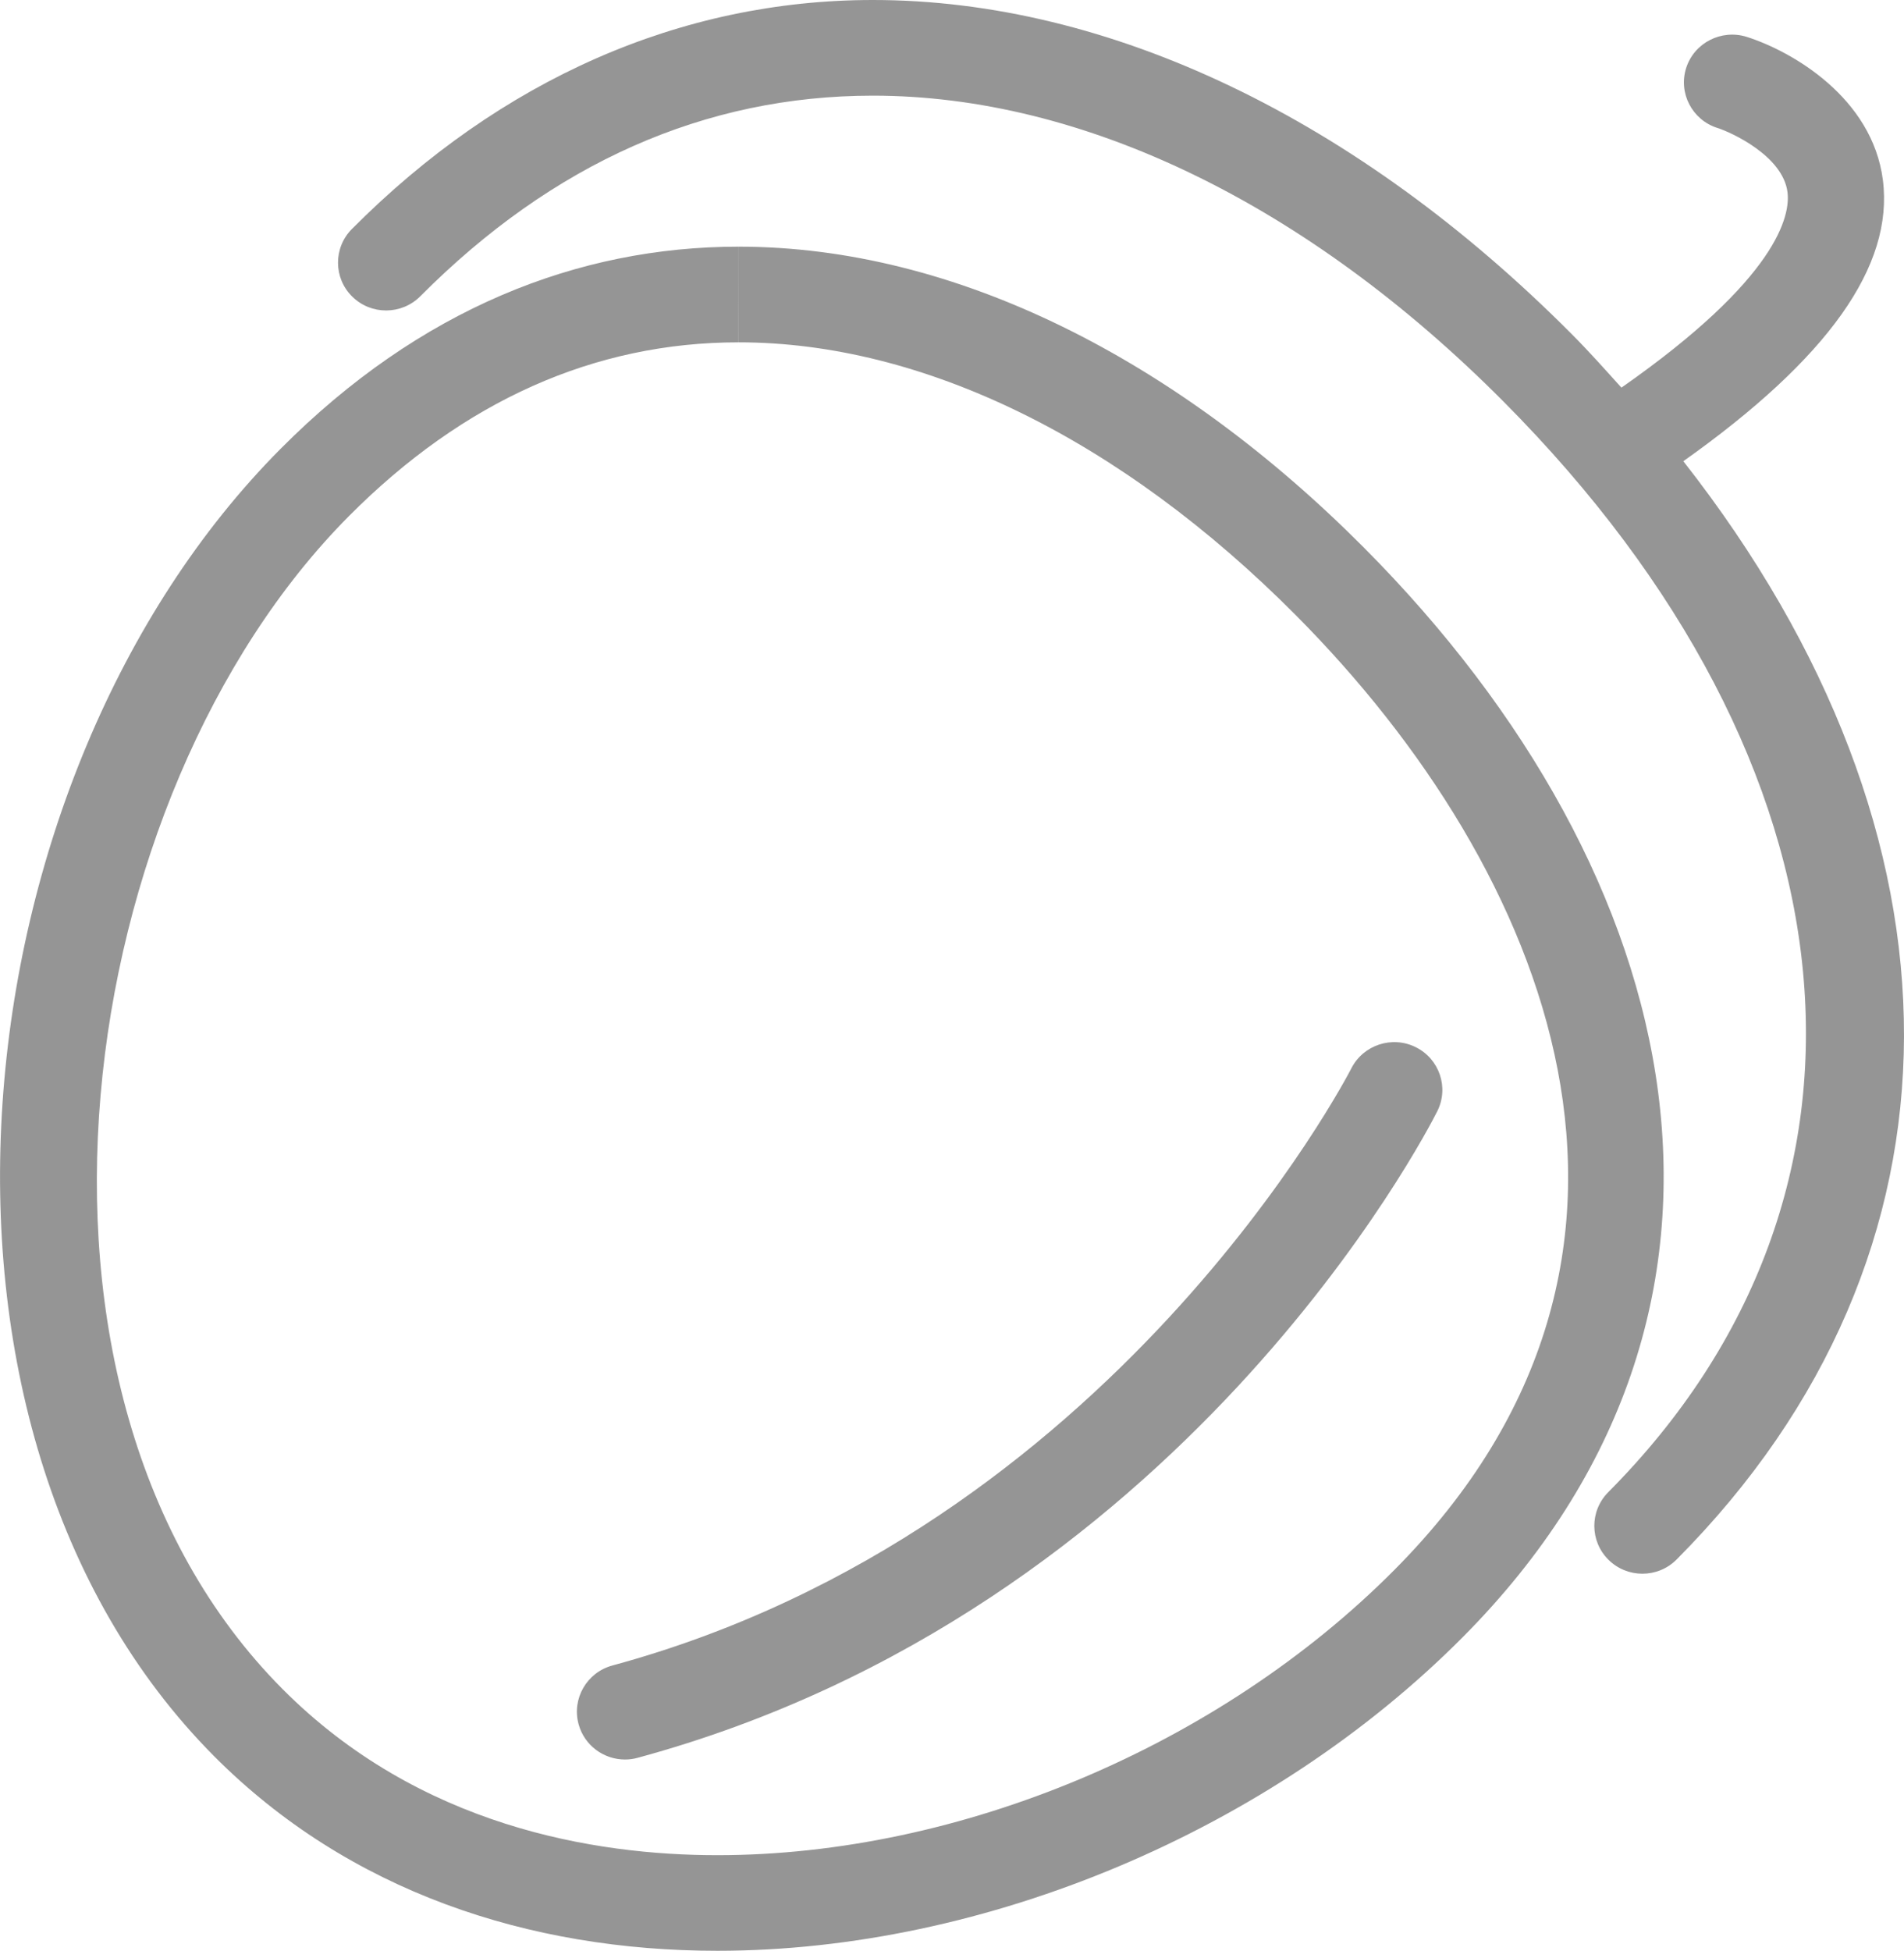 <?xml version="1.0" encoding="iso-8859-1"?>
<!-- Generator: Adobe Illustrator 17.0.0, SVG Export Plug-In . SVG Version: 6.00 Build 0)  -->
<!DOCTYPE svg PUBLIC "-//W3C//DTD SVG 1.1//EN" "http://www.w3.org/Graphics/SVG/1.1/DTD/svg11.dtd">
<svg version="1.1" id="&#x56FE;&#x5C42;_1" xmlns="http://www.w3.org/2000/svg" xmlns:xlink="http://www.w3.org/1999/xlink" x="0px"
	 y="0px" width="40.018px" height="40.99px" viewBox="0 0 40.018 40.99" style="enable-background:new 0 0 40.018 40.99;"
	 xml:space="preserve">
<path style="fill-rule:evenodd;clip-rule:evenodd;fill:#959595;" d="M35.38,9.691c6.177,7.873,6.238,16.665-0.142,23.078
	c-0.198,0.199-0.458,0.298-0.718,0.298c-0.257,0-0.514-0.097-0.711-0.291c-0.397-0.39-0.4-1.026-0.008-1.421
	c6.256-6.289,5.392-15.285-2.201-22.918C27.477,4.292,22.77,2.01,18.347,2.01c-3.529,0-6.73,1.418-9.514,4.216
	C8.44,6.62,7.8,6.623,7.404,6.233c-0.397-0.39-0.4-1.026-0.008-1.421C10.528,1.664,14.315,0,18.347,0
	c4.968,0,10.185,2.494,14.691,7.024c0.368,0.369,0.702,0.746,1.041,1.121c3.291-2.3,3.553-3.619,3.49-4.109
	c-0.098-0.763-1.186-1.257-1.472-1.347c-0.532-0.169-0.826-0.734-0.657-1.262c0.17-0.529,0.74-0.818,1.27-0.653
	c0.959,0.304,2.642,1.279,2.864,3.008C39.805,5.588,38.427,7.53,35.38,9.691z M15.525,5.183l-0.001,2.01
	c-3.025,0-5.78,1.228-8.19,3.651c-5.832,5.863-7.623,18.386-1.398,24.644c2.872,2.887,6.556,3.493,9.14,3.493
	c5.1,0,10.552-2.296,14.228-5.991c6.595-6.63,3.255-14.712-2.07-20.065c-3.677-3.697-7.835-5.732-11.708-5.732V5.183
	c4.552,0,9.209,2.371,13.145,6.328c6.86,6.896,8.931,15.996,2.07,22.892c-4.032,4.053-10.02,6.587-15.664,6.587
	c-3.96,0-7.748-1.246-10.577-4.089c-6.86-6.896-5.462-20.575,1.398-27.471c2.923-2.939,6.246-4.247,9.627-4.247H15.525z
	 M28.401,22.451c0.25-0.495,0.859-0.696,1.356-0.447c0.499,0.248,0.701,0.851,0.451,1.347c-0.215,0.427-5.386,10.487-16.806,13.584
	c-0.089,0.025-0.179,0.036-0.267,0.036c-0.444,0-0.852-0.294-0.974-0.741c-0.147-0.535,0.171-1.088,0.709-1.234
	C23.398,32.141,28.352,22.548,28.401,22.451z"/>
</svg>
